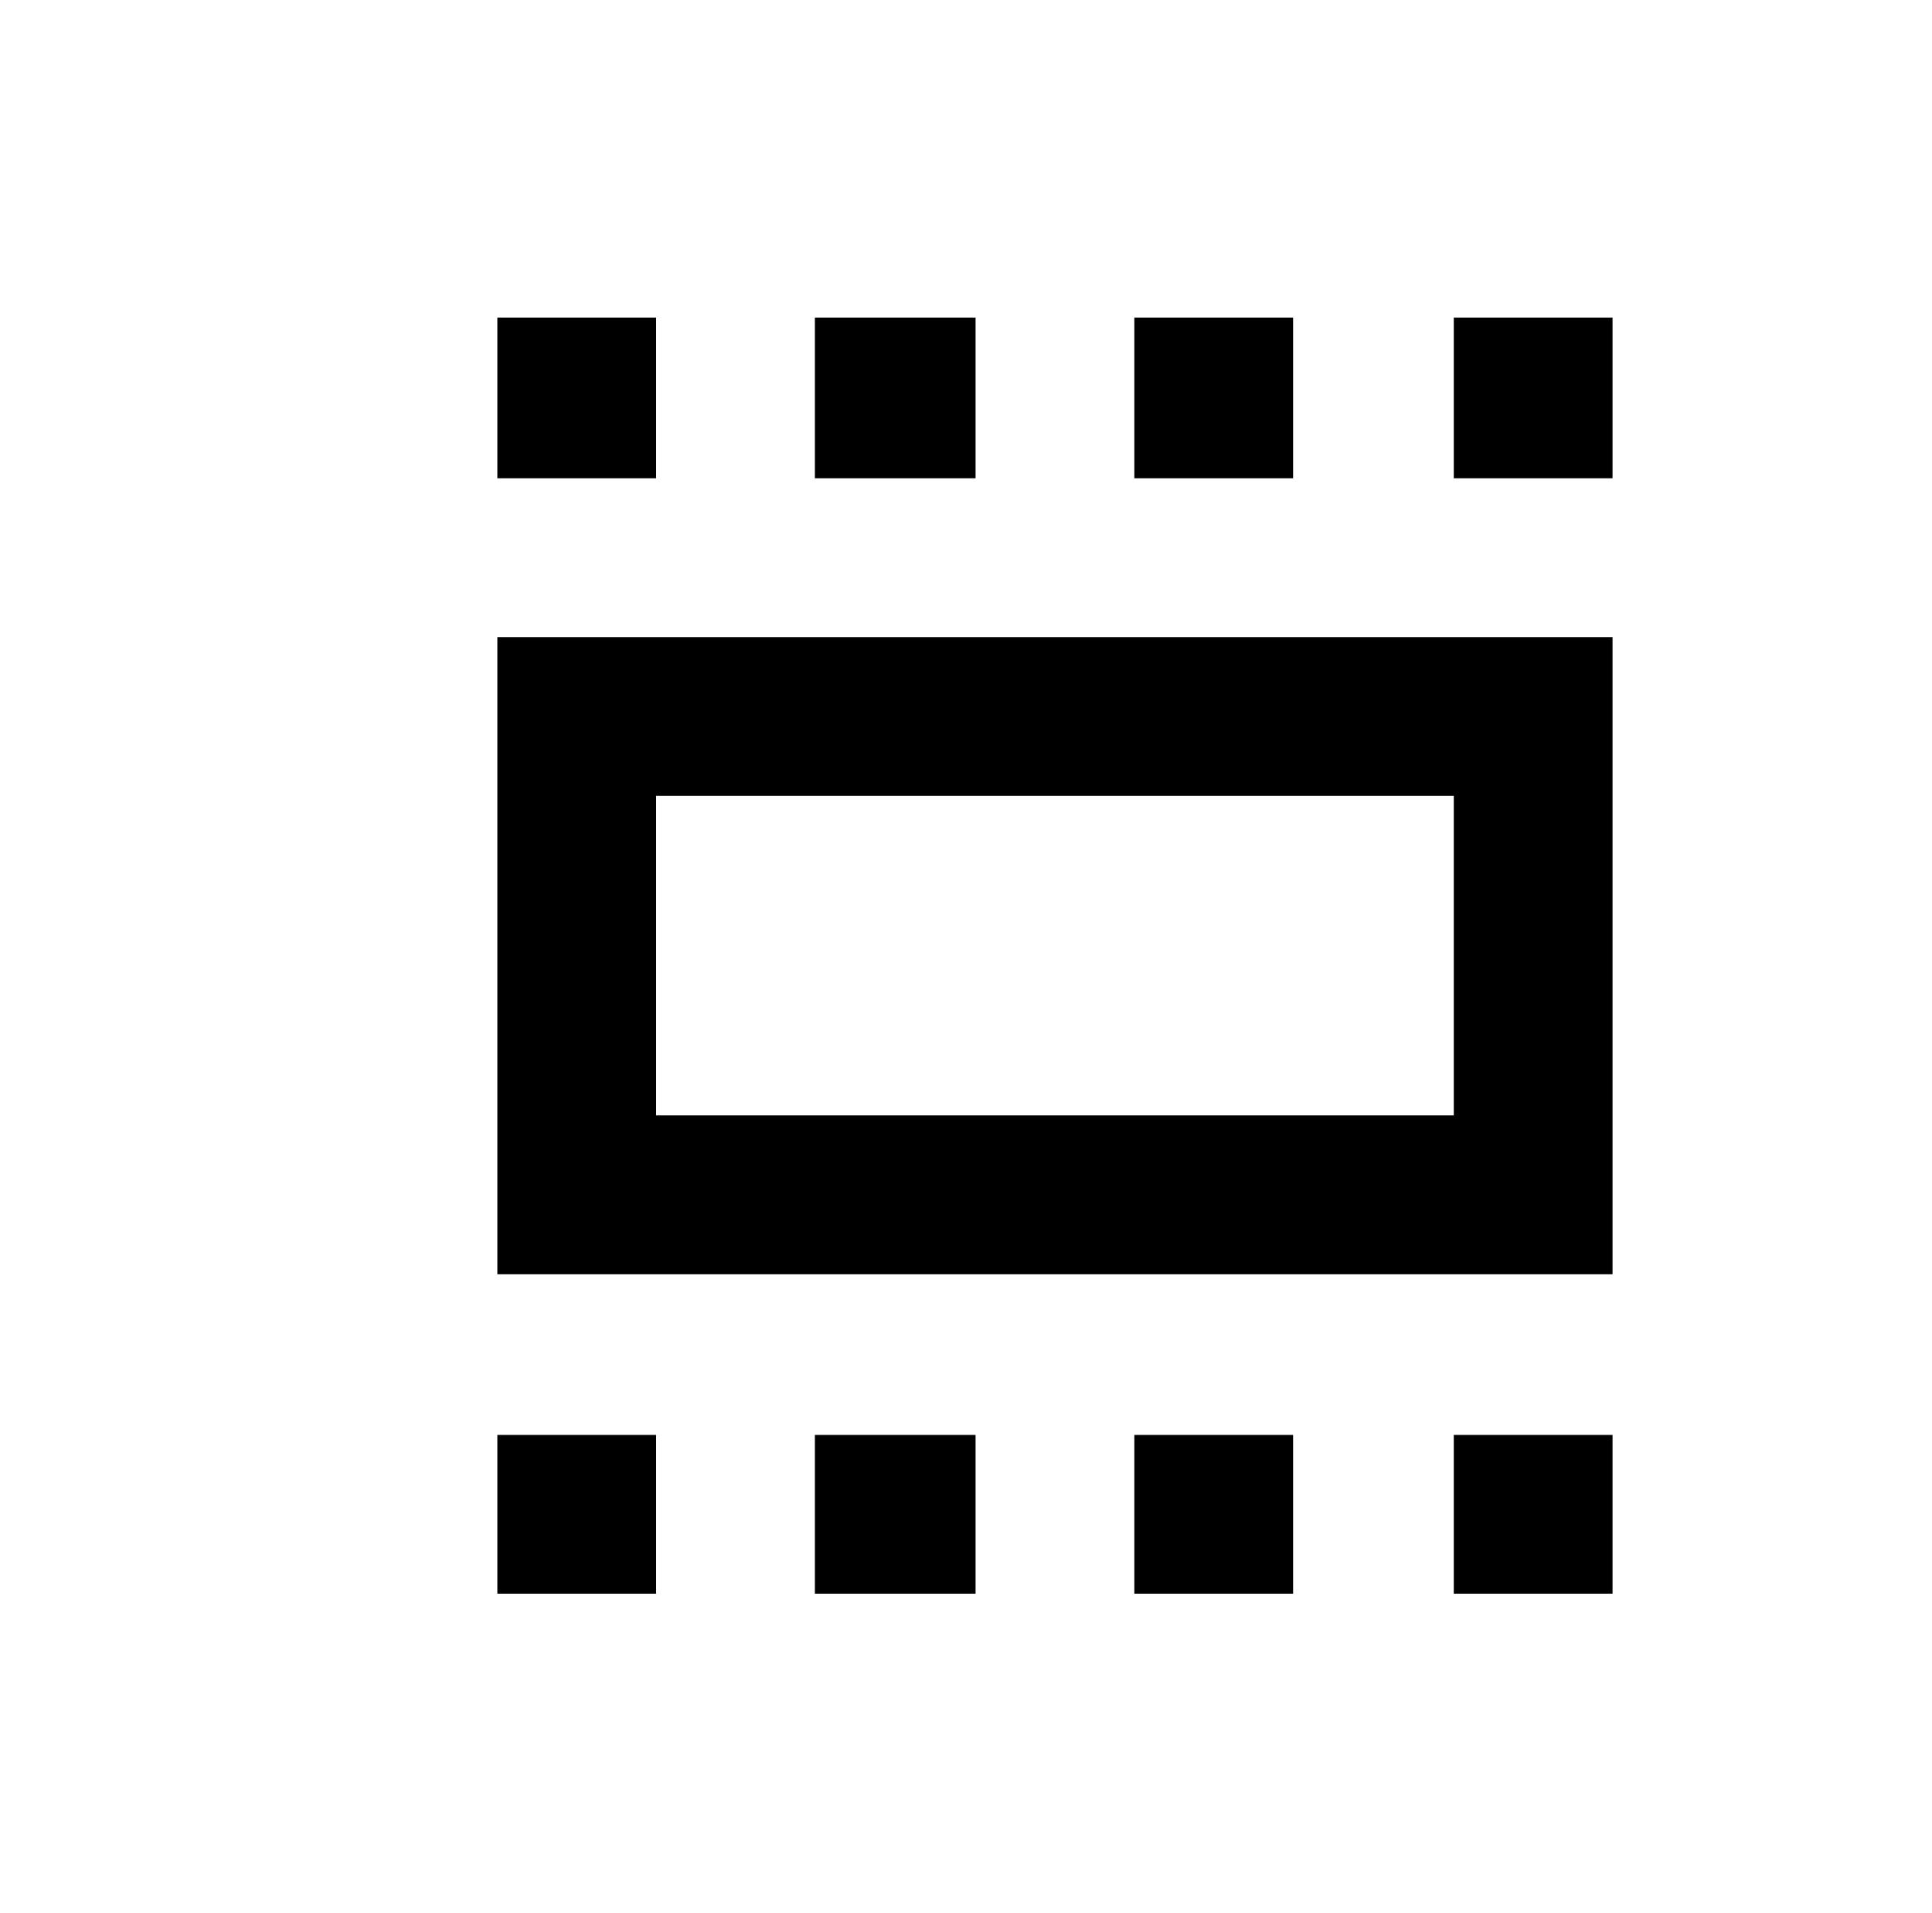 <svg xmlns="http://www.w3.org/2000/svg" viewBox="-10 0 1010 1000"><path d="M250 166v84h83v-84zm166 0v84h84v-84zm167 0v84h83v-84zm167 0v84h83v-84zM250 333v333h583V333zm83 83h417v167H333zm-83 334v83h83v-83zm166 0v83h84v-83zm167 0v83h83v-83zm167 0v83h83v-83z"/></svg>